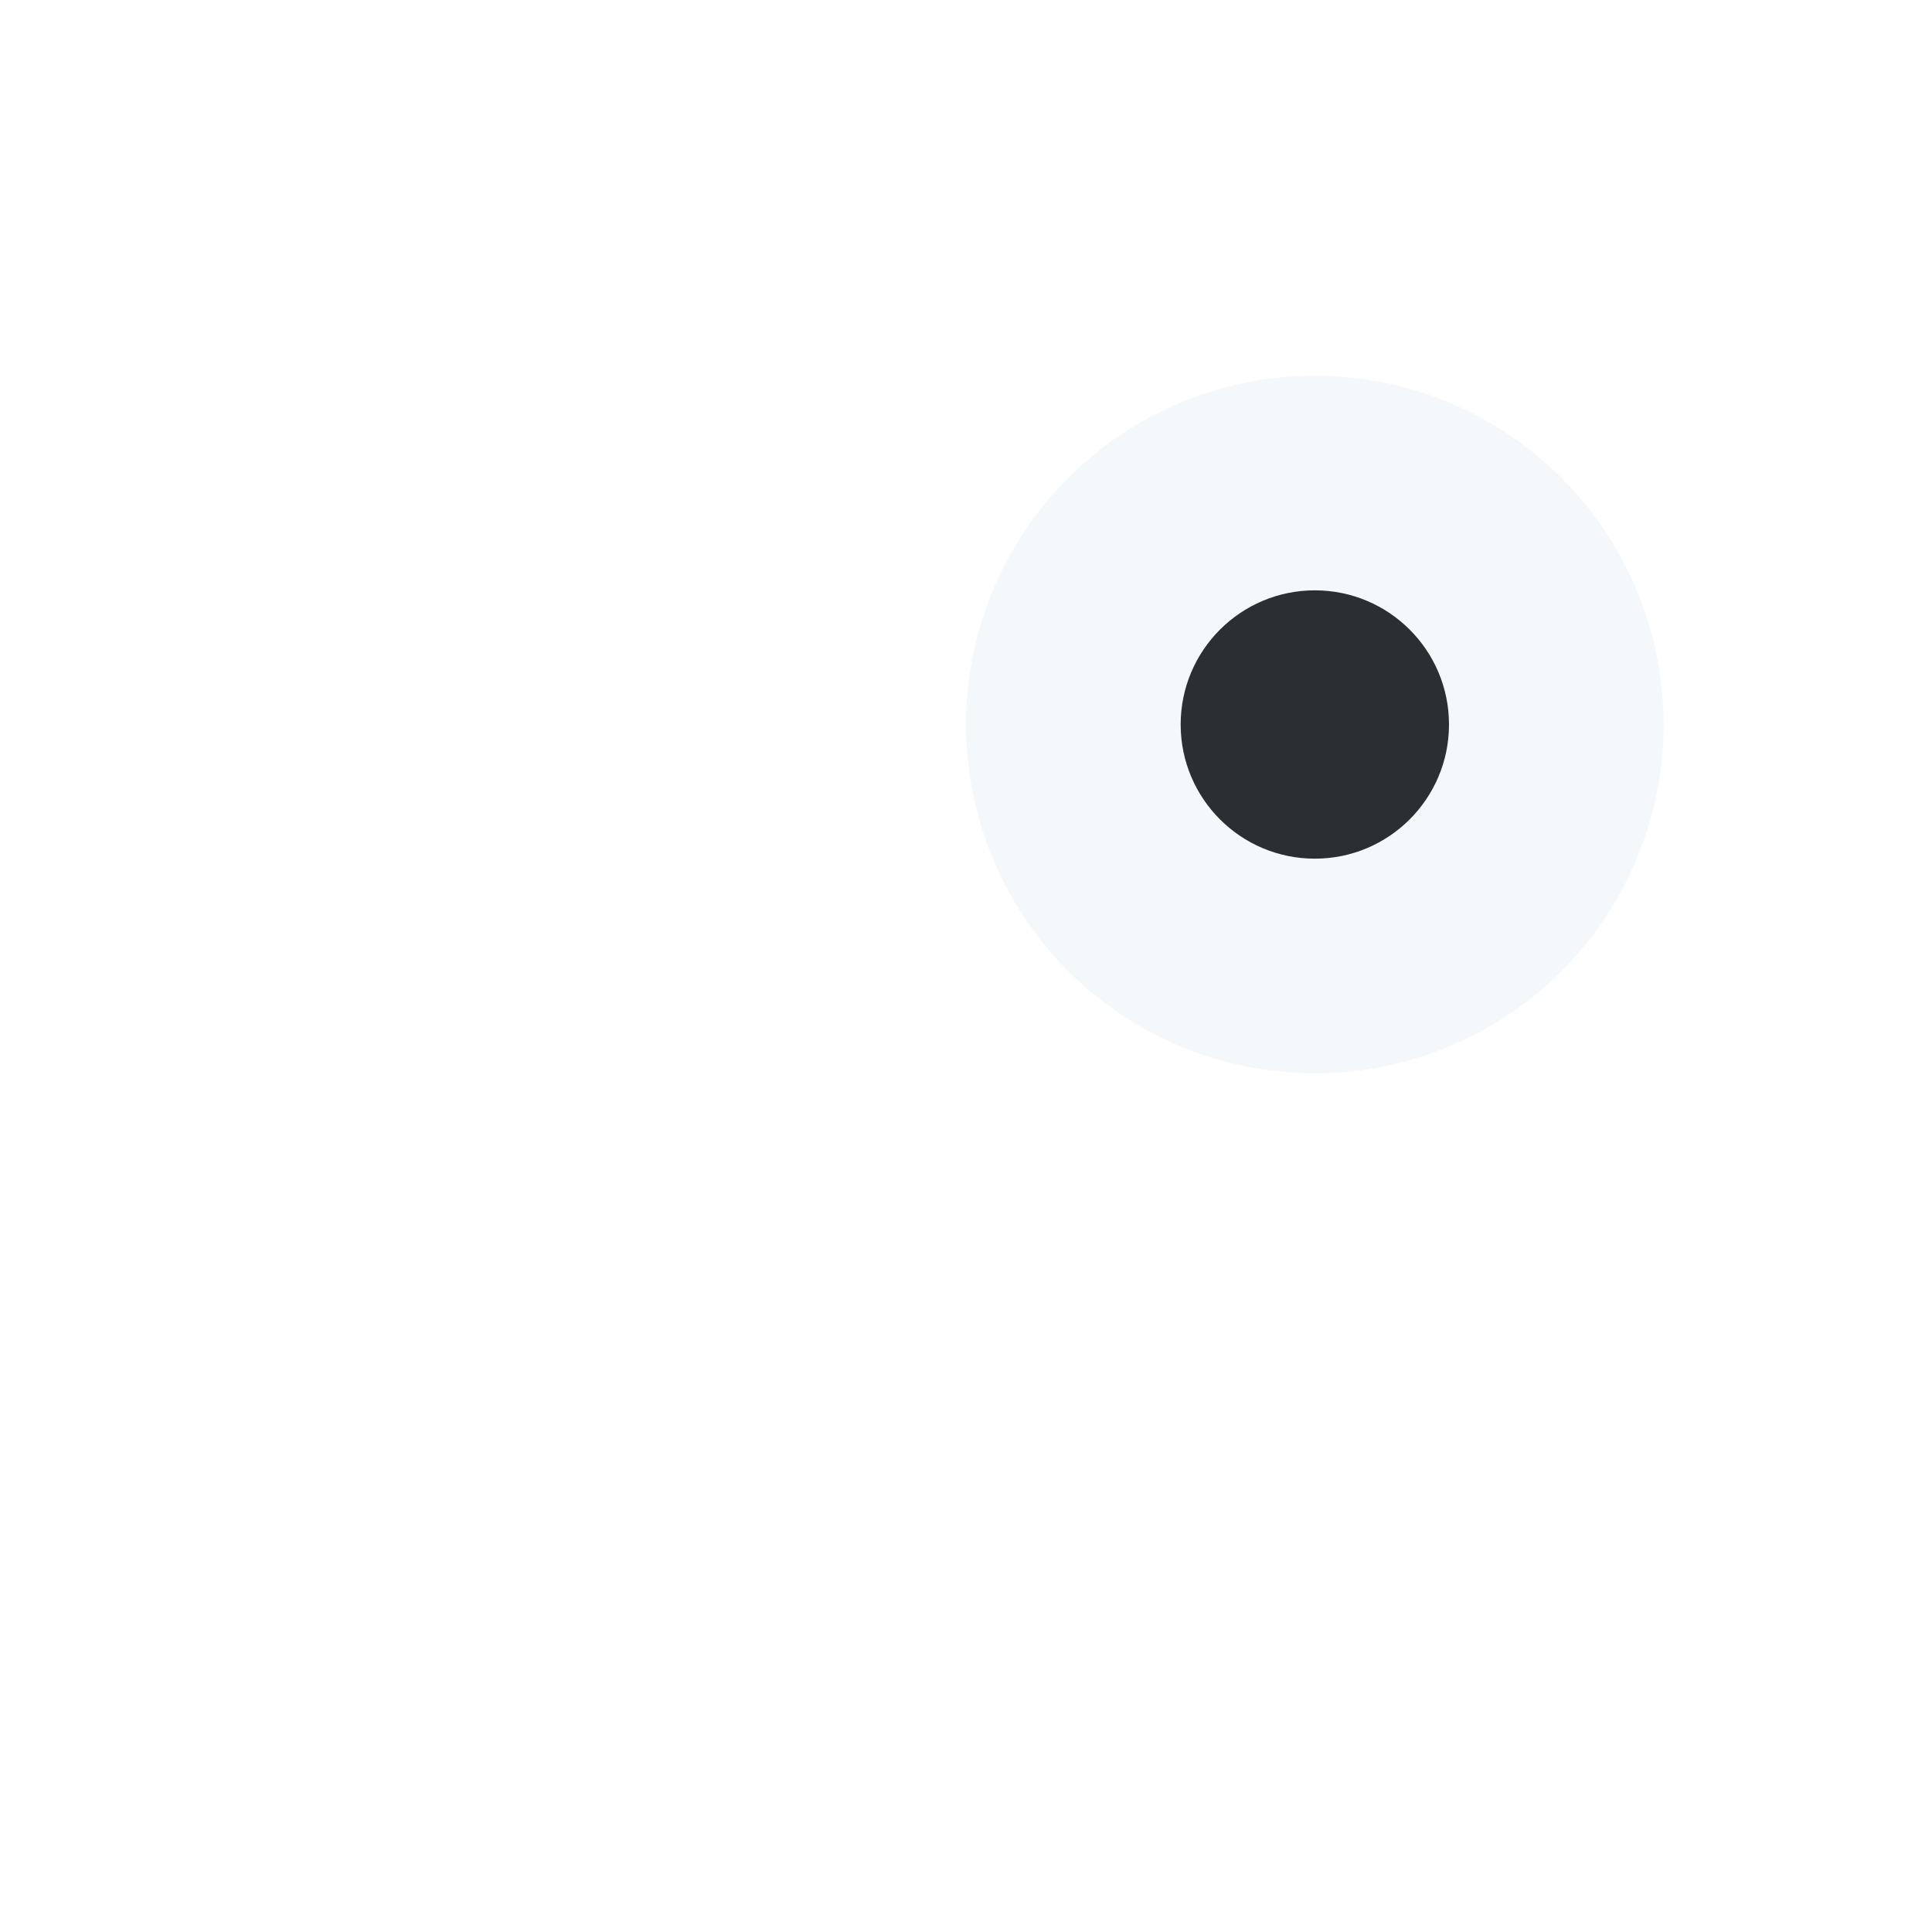 <svg viewBox="0 0 36 36" xmlns="http://www.w3.org/2000/svg">
	<use href="F.svg#bg.normal" color="#FFCC4D"/>
	
	<use href="F.svg#mouth.grinning3" x="18" y="30.262" color="#664500"/>
	<!-- eyes -->
	<use href="F.svg#mouth.smiling1b" transform="matrix(1 0 0 -1 11 12.518)" color="#664500"/>
	<g>
		<circle r="6.5" cx="24.5" cy="13.5" fill="#F5F8FA"/>
		<circle r="2.5" cx="24.5" cy="13.5" fill="#292F33"/>
	</g>
	
	<use href="F.svg#tongue.1" x="18" y="35.964"/>
</svg>
